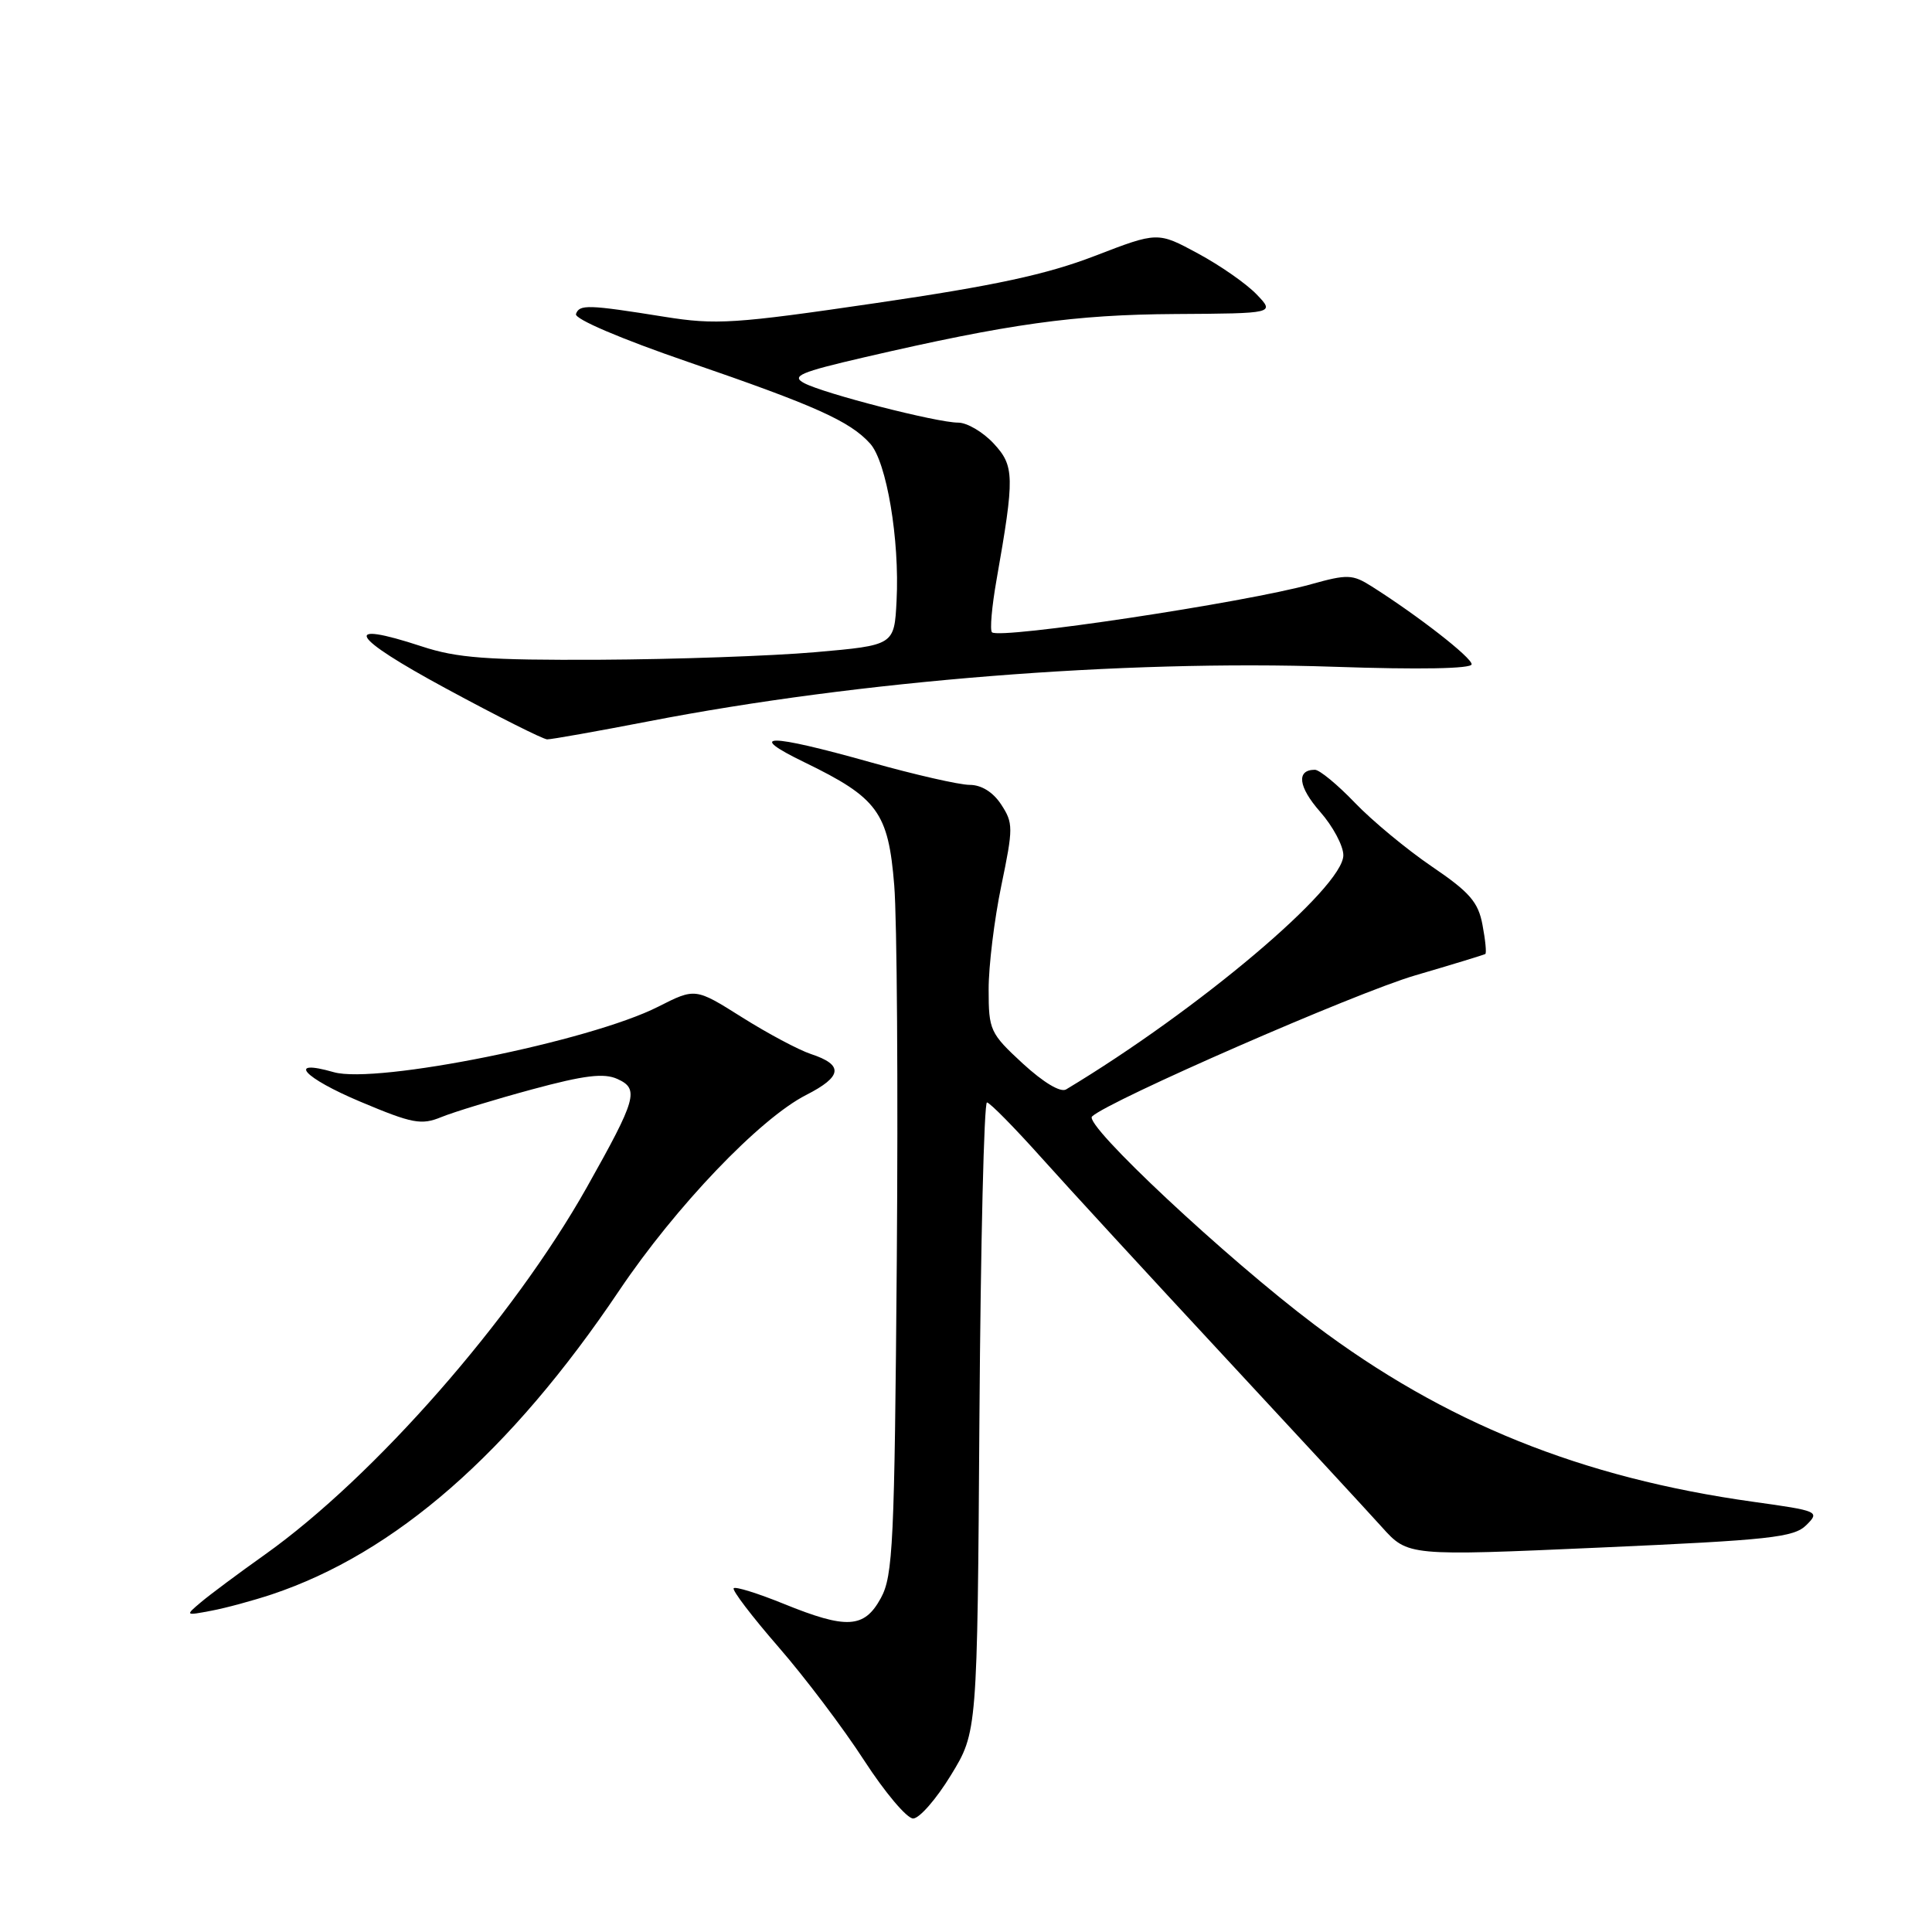 <?xml version="1.0" encoding="UTF-8" standalone="no"?>
<!DOCTYPE svg PUBLIC "-//W3C//DTD SVG 1.1//EN" "http://www.w3.org/Graphics/SVG/1.1/DTD/svg11.dtd" >
<svg xmlns="http://www.w3.org/2000/svg" xmlns:xlink="http://www.w3.org/1999/xlink" version="1.1" viewBox="0 0 256 256">
 <g >
 <path fill="currentColor"
d=" M 126.00 235.22 C 129.50 229.50 129.50 229.50 129.78 187.75 C 129.94 164.79 130.39 146.04 130.78 146.08 C 131.18 146.12 134.43 149.42 138.00 153.41 C 141.57 157.40 152.41 169.18 162.07 179.58 C 171.74 189.99 181.20 200.23 183.10 202.34 C 186.56 206.19 186.56 206.19 212.03 205.06 C 234.55 204.06 237.71 203.72 239.35 202.08 C 241.16 200.29 240.97 200.20 232.35 199.00 C 209.54 195.82 191.39 188.50 174.20 175.55 C 162.45 166.70 143.56 149.02 144.70 147.94 C 146.91 145.85 179.66 131.54 187.50 129.25 C 192.45 127.80 196.64 126.52 196.81 126.41 C 196.99 126.30 196.82 124.56 196.44 122.56 C 195.88 119.53 194.74 118.22 189.73 114.82 C 186.41 112.56 181.82 108.76 179.52 106.36 C 177.22 103.96 174.84 102.00 174.23 102.00 C 171.74 102.00 172.02 104.26 174.92 107.56 C 176.62 109.49 178.00 112.08 178.00 113.32 C 178.00 117.60 158.82 133.80 141.27 144.35 C 140.53 144.80 138.28 143.45 135.52 140.92 C 131.19 136.92 131.00 136.51 131.00 131.12 C 130.99 128.03 131.75 121.83 132.68 117.35 C 134.27 109.69 134.27 109.06 132.66 106.60 C 131.59 104.96 130.04 104.00 128.49 104.00 C 127.13 104.00 121.21 102.65 115.34 101.00 C 101.74 97.18 98.71 97.18 106.60 101.01 C 116.31 105.72 117.71 107.64 118.49 117.30 C 118.86 121.81 119.01 144.18 118.83 167.00 C 118.53 204.48 118.33 208.81 116.72 211.75 C 114.52 215.78 112.20 215.91 103.81 212.50 C 100.43 211.13 97.46 210.20 97.22 210.45 C 96.97 210.69 99.64 214.19 103.14 218.22 C 106.64 222.24 111.75 229.01 114.50 233.26 C 117.25 237.50 120.17 240.97 121.00 240.96 C 121.83 240.95 124.08 238.37 126.00 235.22 Z  M 36.00 211.27 C 52.38 205.80 67.61 192.48 82.05 171.00 C 89.52 159.89 100.68 148.21 106.82 145.09 C 111.63 142.64 111.81 141.10 107.44 139.66 C 105.82 139.12 101.72 136.94 98.31 134.79 C 92.13 130.90 92.13 130.90 87.20 133.40 C 78.17 137.98 49.87 143.68 44.23 142.07 C 37.89 140.25 40.20 142.81 47.77 145.99 C 54.66 148.89 55.83 149.11 58.50 148.01 C 60.15 147.34 65.55 145.69 70.50 144.35 C 77.45 142.47 80.03 142.16 81.81 142.97 C 84.73 144.29 84.36 145.58 77.75 157.34 C 67.95 174.75 49.60 195.68 35.09 206.00 C 31.61 208.47 27.80 211.31 26.63 212.30 C 24.52 214.08 24.53 214.09 28.00 213.43 C 29.93 213.07 33.52 212.09 36.00 211.27 Z  M 86.00 95.57 C 113.82 90.18 148.73 87.40 176.75 88.35 C 188.10 88.74 195.00 88.61 195.00 88.02 C 195.00 87.12 187.90 81.59 181.74 77.69 C 179.22 76.10 178.54 76.07 173.74 77.41 C 165.11 79.83 132.42 84.75 131.44 83.78 C 131.15 83.49 131.42 80.38 132.04 76.87 C 134.46 63.11 134.43 61.74 131.65 58.75 C 130.24 57.24 128.14 56.00 126.96 56.00 C 124.14 56.00 109.15 52.15 106.55 50.76 C 104.81 49.83 106.00 49.32 114.50 47.35 C 133.71 42.90 142.38 41.69 155.71 41.61 C 168.93 41.53 168.93 41.53 166.50 39.00 C 165.17 37.61 161.68 35.17 158.74 33.59 C 153.40 30.70 153.40 30.70 145.07 33.91 C 138.71 36.36 131.83 37.85 116.13 40.15 C 97.32 42.91 94.87 43.07 88.01 41.97 C 77.90 40.35 76.77 40.32 76.32 41.61 C 76.09 42.26 82.25 44.89 91.21 47.97 C 108.06 53.76 112.61 55.80 115.30 58.78 C 117.48 61.19 119.22 71.53 118.80 79.60 C 118.50 85.50 118.50 85.50 108.00 86.42 C 102.22 86.92 89.40 87.37 79.50 87.42 C 64.53 87.49 60.55 87.19 55.88 85.65 C 45.09 82.11 46.37 84.35 59.08 91.22 C 65.91 94.92 71.95 97.95 72.50 97.97 C 73.05 97.98 79.12 96.90 86.00 95.57 Z "/>
</g>
</svg>